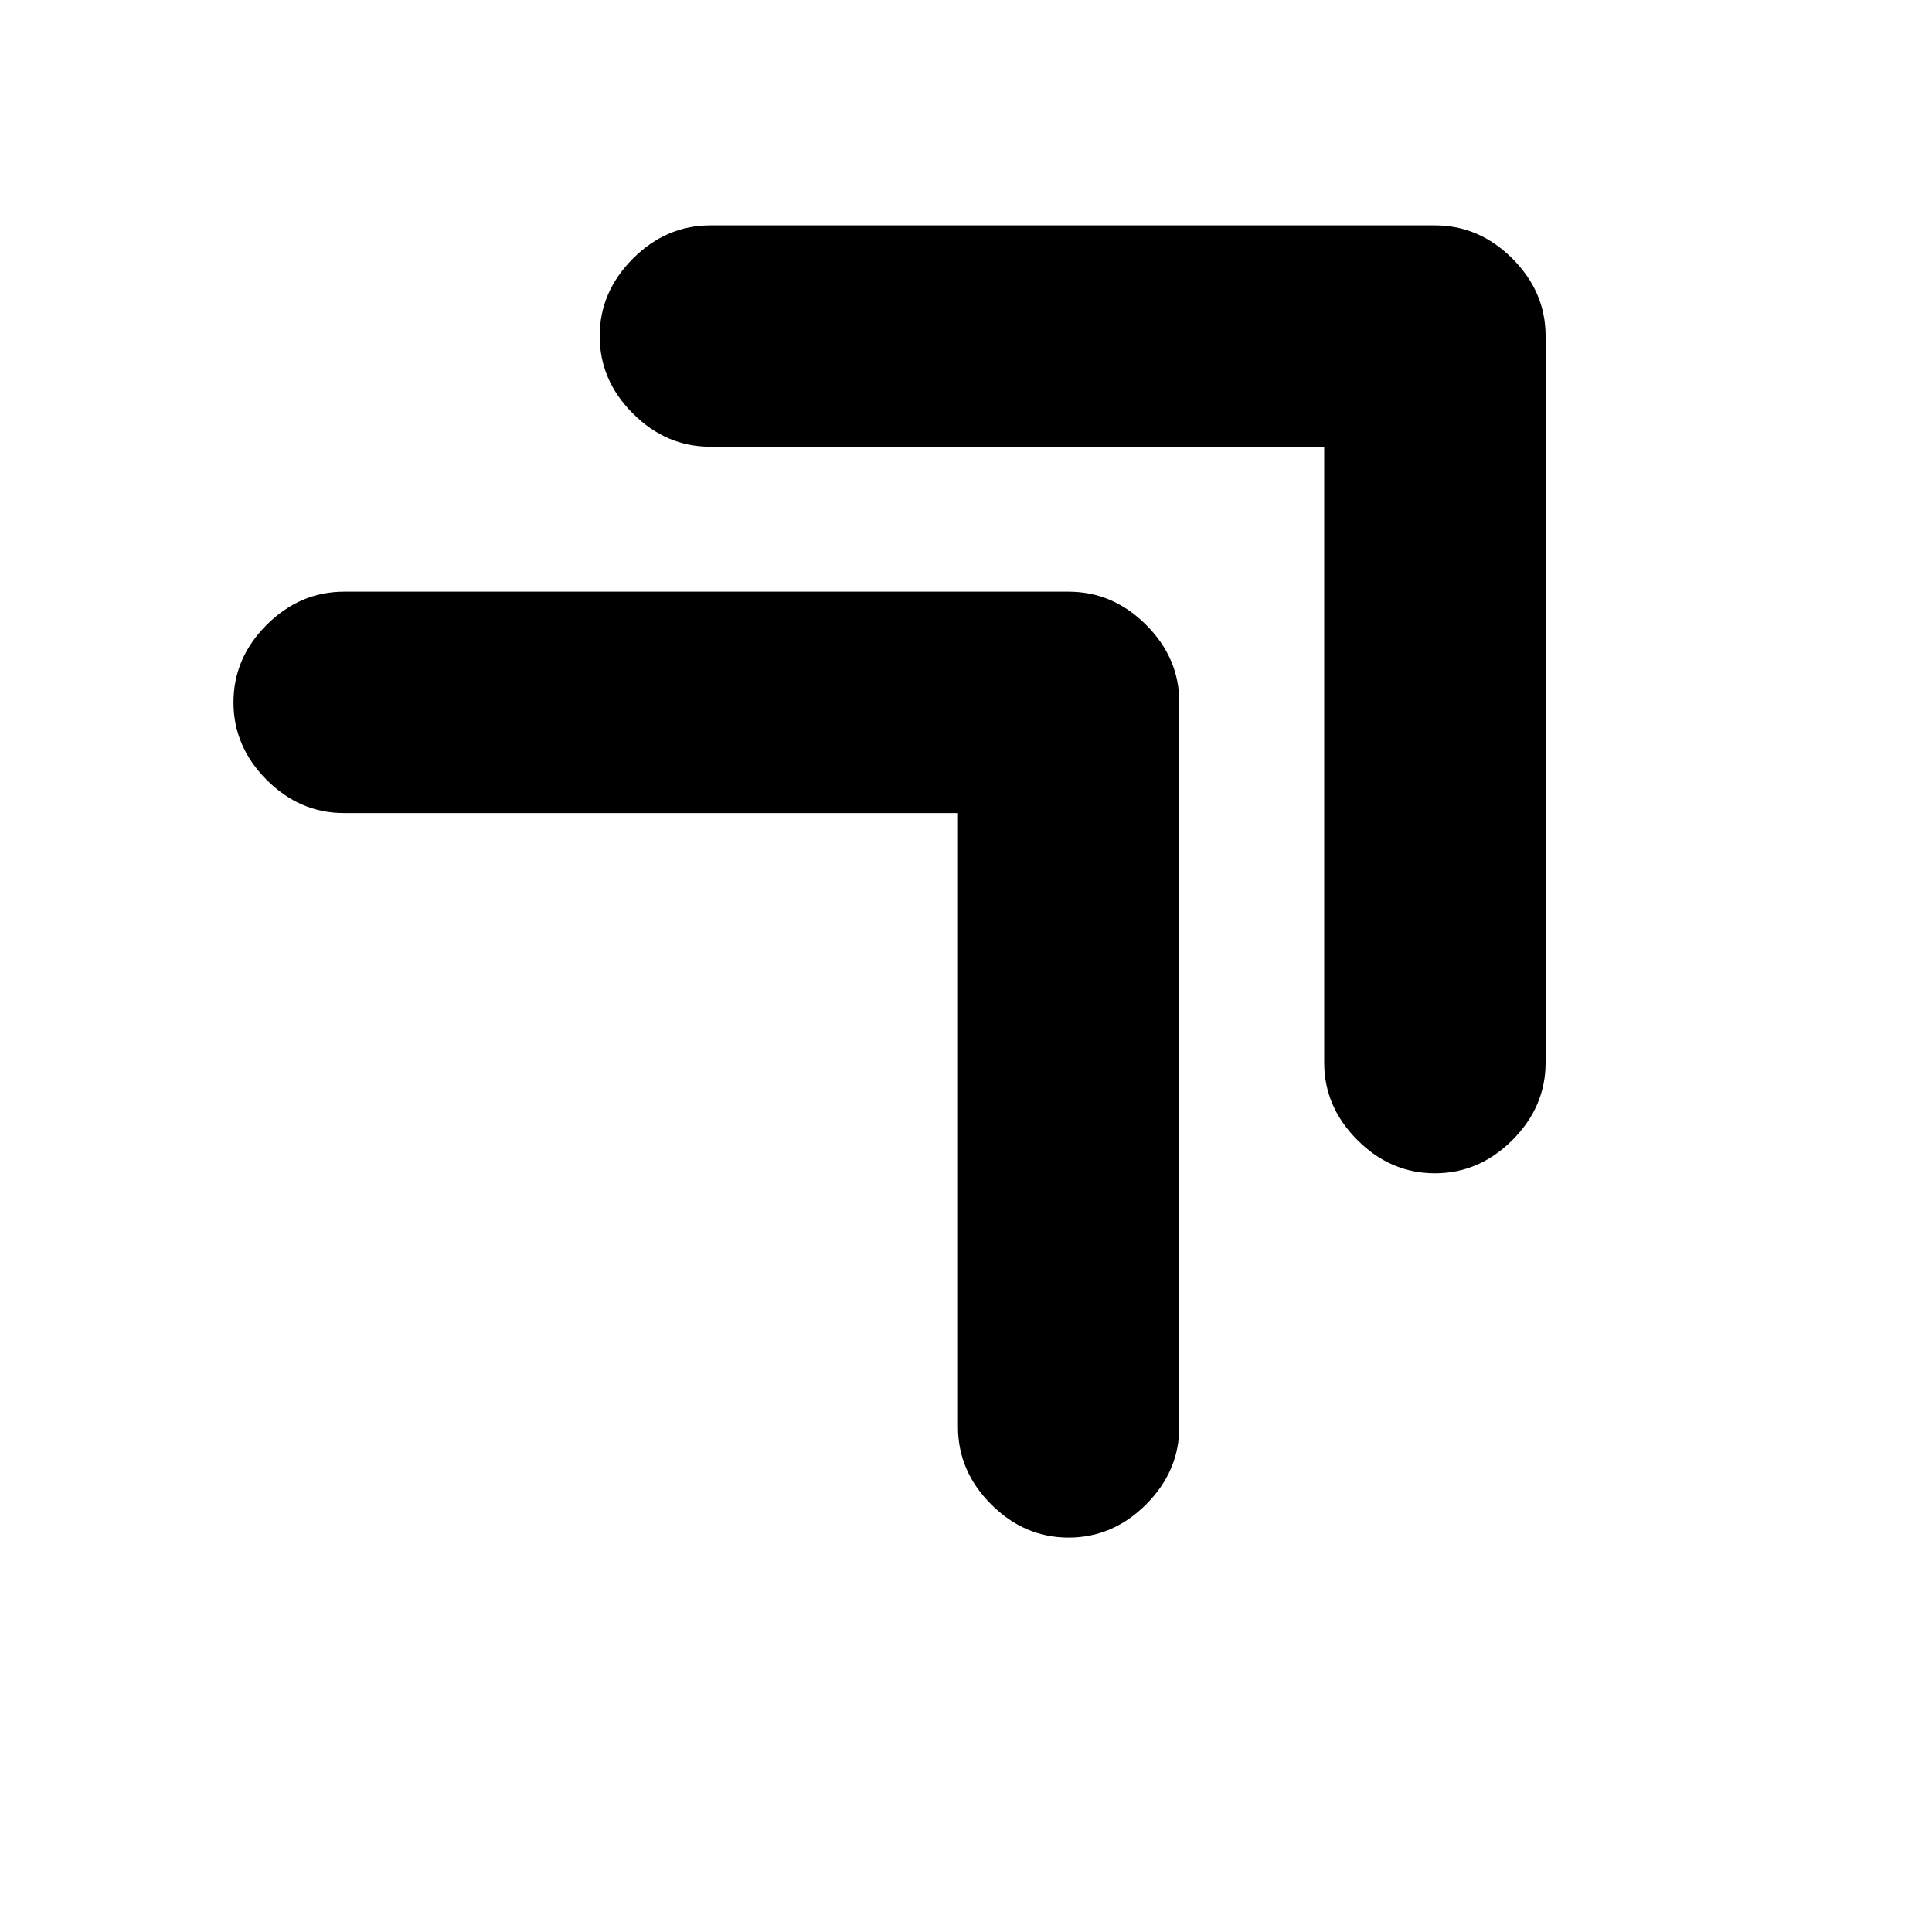 <svg xmlns="http://www.w3.org/2000/svg" height="20" width="20"><path d="M14.854 12.146q-.458 0-.802-.344-.344-.344-.344-.802V4.625H7.354q-.458 0-.802-.344-.344-.343-.344-.802 0-.458.344-.802.344-.344.802-.344h7.5q.458 0 .802.344.344.344.344.802V11q0 .458-.344.802-.344.344-.802.344Zm-3.792 3.771q-.458 0-.802-.344-.343-.344-.343-.802V8.417H3.562q-.458 0-.802-.344-.343-.344-.343-.802 0-.459.343-.802.344-.344.802-.344h7.5q.459 0 .803.344.343.343.343.802v7.5q0 .458-.343.802-.344.344-.803.344Z"/></svg>